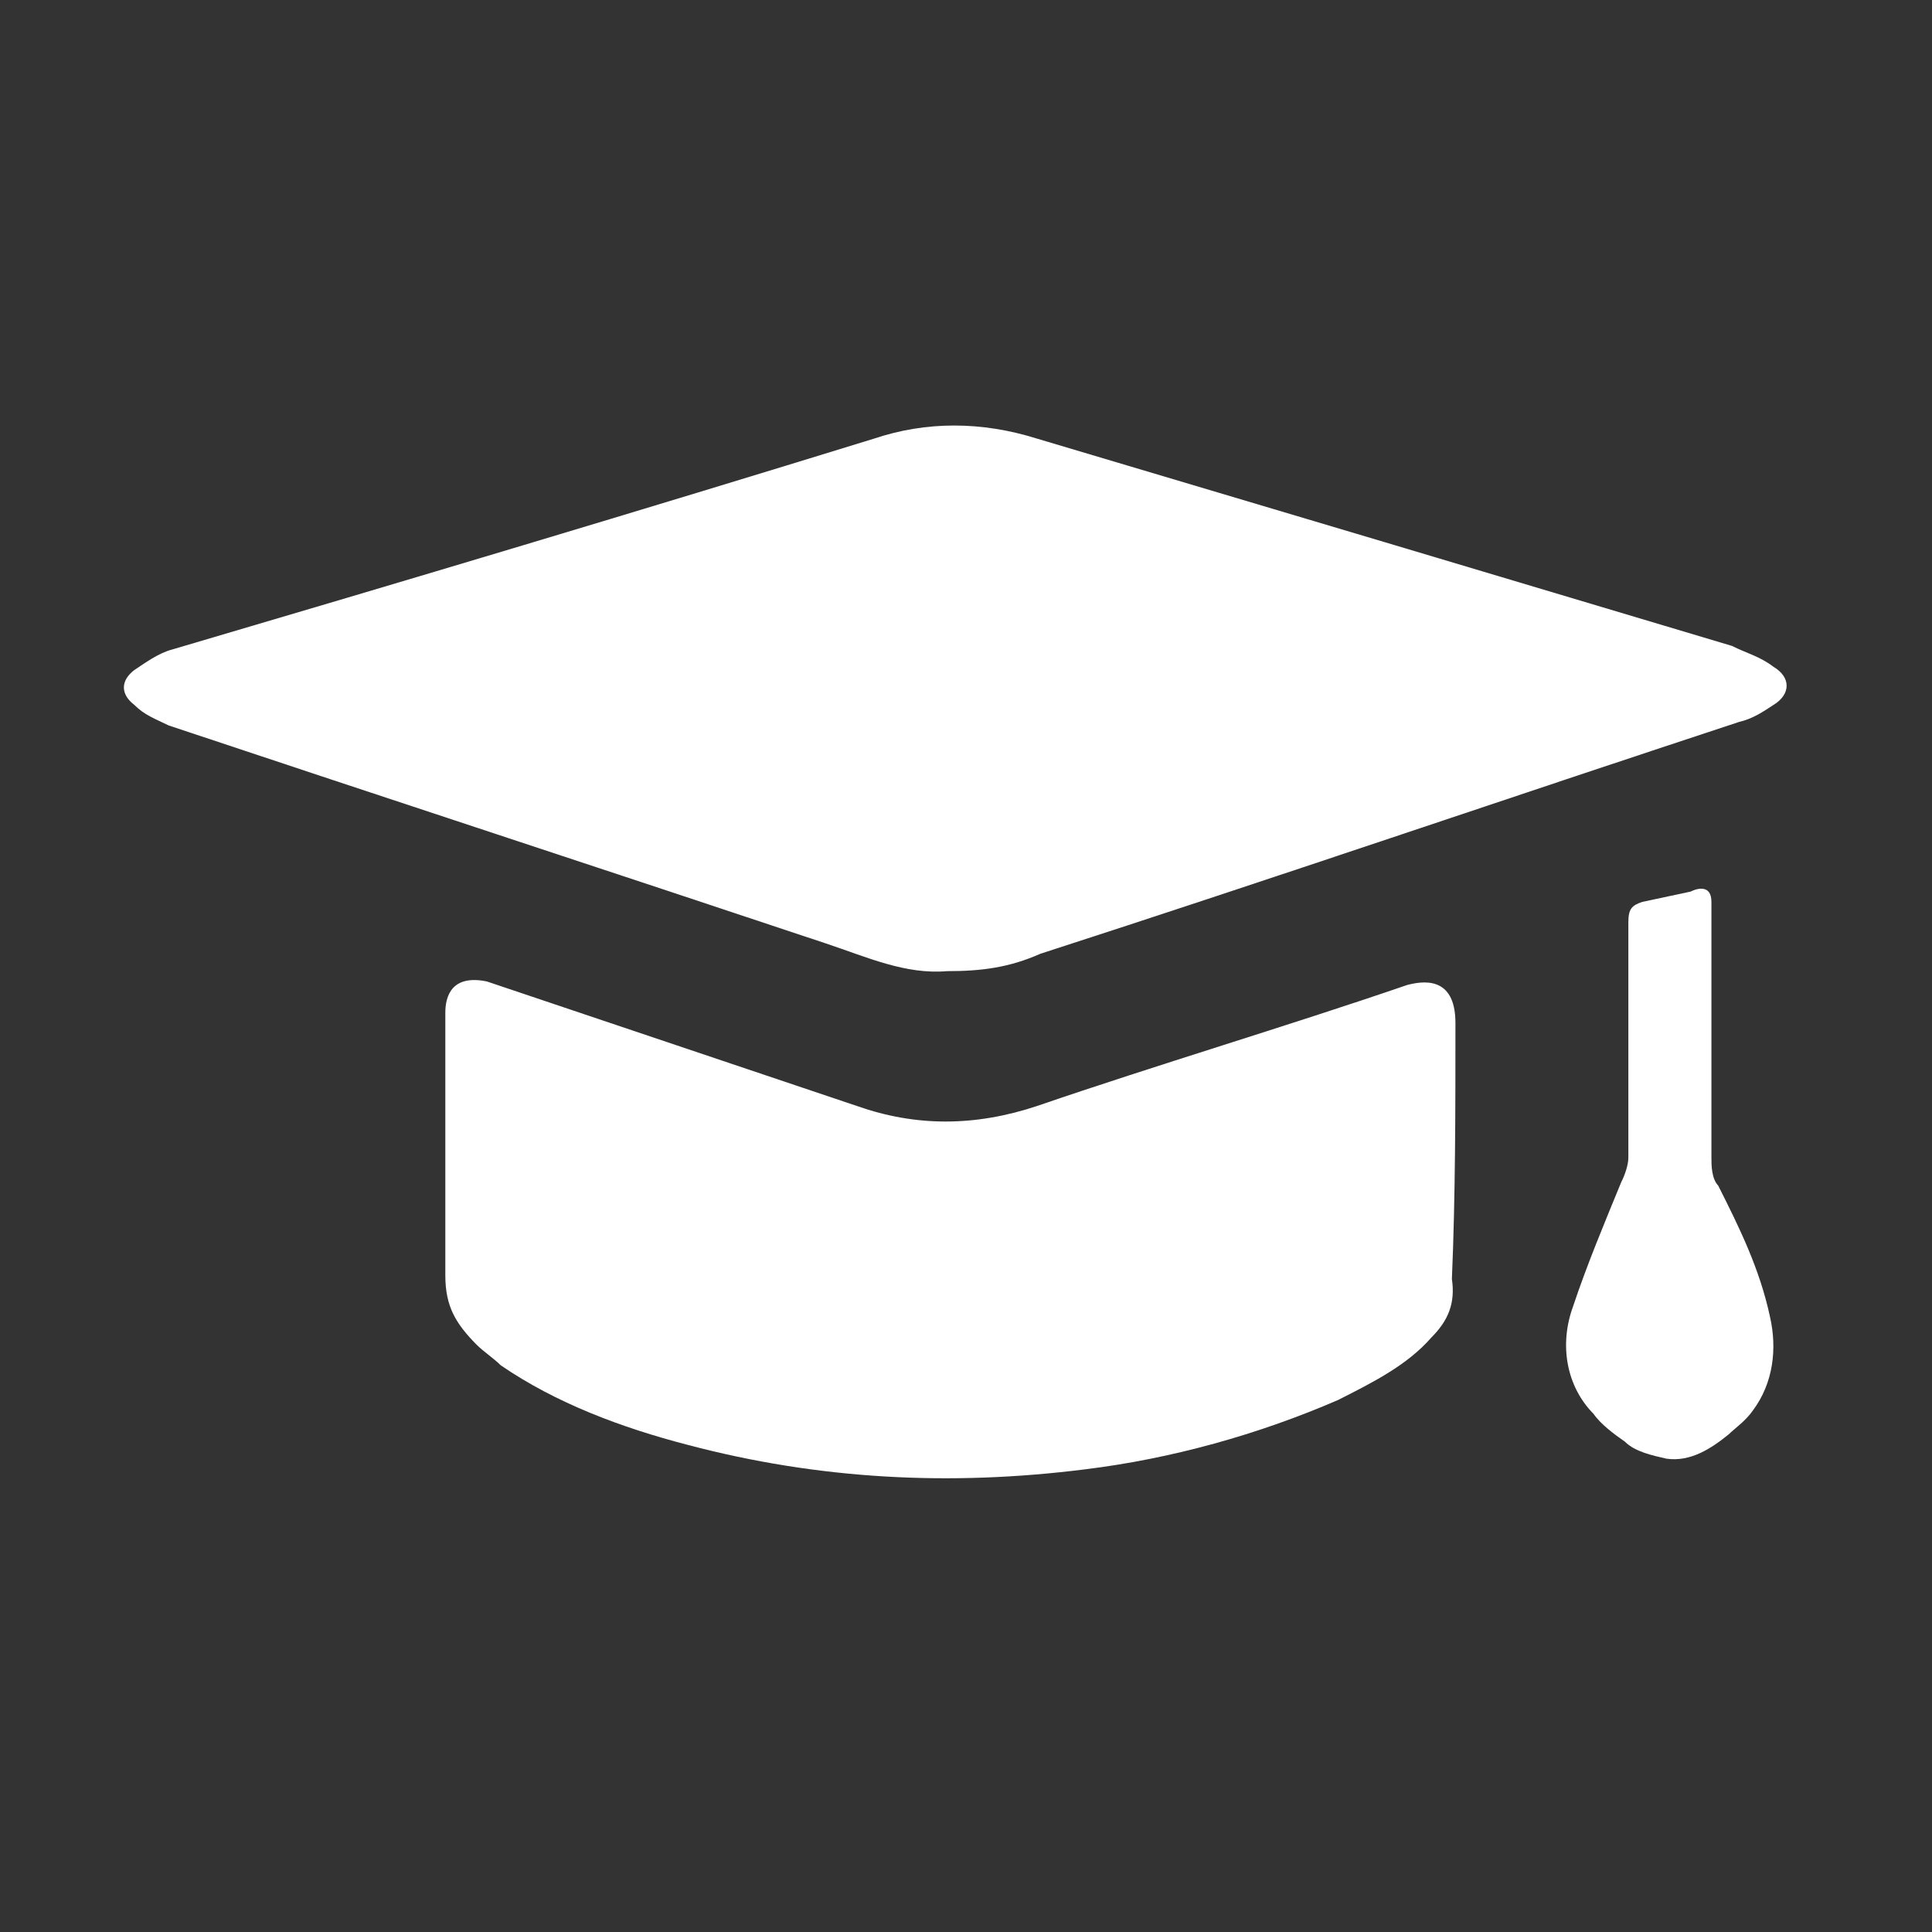 <svg width="6" height="6" viewBox="0 0 6 6" fill="none" xmlns="http://www.w3.org/2000/svg">
<rect x="0" y="0" width="6" height="6" fill="#333333" stroke="none"/>
<g clip-path="url(#clip0_2_481)">
<path d="M2.941 3.016C2.812 3.027 2.694 2.973 2.565 2.93C1.888 2.704 1.201 2.479 0.524 2.253C0.481 2.232 0.449 2.221 0.417 2.189C0.374 2.156 0.374 2.114 0.417 2.081C0.449 2.06 0.492 2.028 0.535 2.017C1.265 1.802 1.985 1.587 2.715 1.362C2.876 1.308 3.048 1.308 3.22 1.362C3.94 1.576 4.66 1.791 5.379 2.006C5.422 2.028 5.465 2.038 5.508 2.071C5.562 2.103 5.562 2.156 5.508 2.189C5.476 2.21 5.444 2.232 5.401 2.242C4.681 2.479 3.961 2.726 3.231 2.962C3.134 3.005 3.048 3.016 2.941 3.016Z" fill="white"/>
<path d="M1.512 3.048C1.405 3.026 1.383 3.091 1.383 3.145C1.383 3.424 1.383 3.692 1.383 3.961C1.383 4.058 1.416 4.111 1.48 4.176C1.501 4.197 1.534 4.219 1.555 4.24C1.727 4.358 1.931 4.434 2.135 4.487C2.543 4.595 2.952 4.616 3.371 4.563C3.639 4.53 3.908 4.455 4.155 4.348C4.262 4.294 4.37 4.24 4.445 4.154C4.498 4.101 4.52 4.047 4.509 3.972C4.52 3.714 4.52 3.445 4.52 3.177C4.52 3.026 4.413 3.048 4.37 3.059C3.994 3.188 3.596 3.306 3.22 3.435C3.027 3.499 2.844 3.499 2.662 3.435L1.512 3.048Z" fill="white"/>
<path d="M5.1 2.801C5.068 2.812 5.057 2.822 5.057 2.865C5.057 3.113 5.057 3.349 5.057 3.596C5.057 3.617 5.046 3.65 5.035 3.671C4.982 3.8 4.928 3.929 4.885 4.058C4.842 4.176 4.864 4.305 4.949 4.391C4.971 4.423 5.014 4.455 5.046 4.477C5.078 4.509 5.132 4.52 5.175 4.53C5.25 4.541 5.315 4.498 5.368 4.455C5.39 4.434 5.422 4.412 5.444 4.38C5.508 4.294 5.519 4.187 5.497 4.09C5.465 3.94 5.401 3.811 5.336 3.682C5.315 3.66 5.315 3.617 5.315 3.596C5.315 3.327 5.315 3.07 5.315 2.801C5.315 2.747 5.272 2.758 5.25 2.769L5.1 2.801Z" fill="white"/>
</g>
<defs>
<clipPath id="clip0_2_481">
<rect width="5.586" height="5.586" fill="white" transform="translate(0.169 0.148)"/>
</clipPath>
</defs>
</svg>
